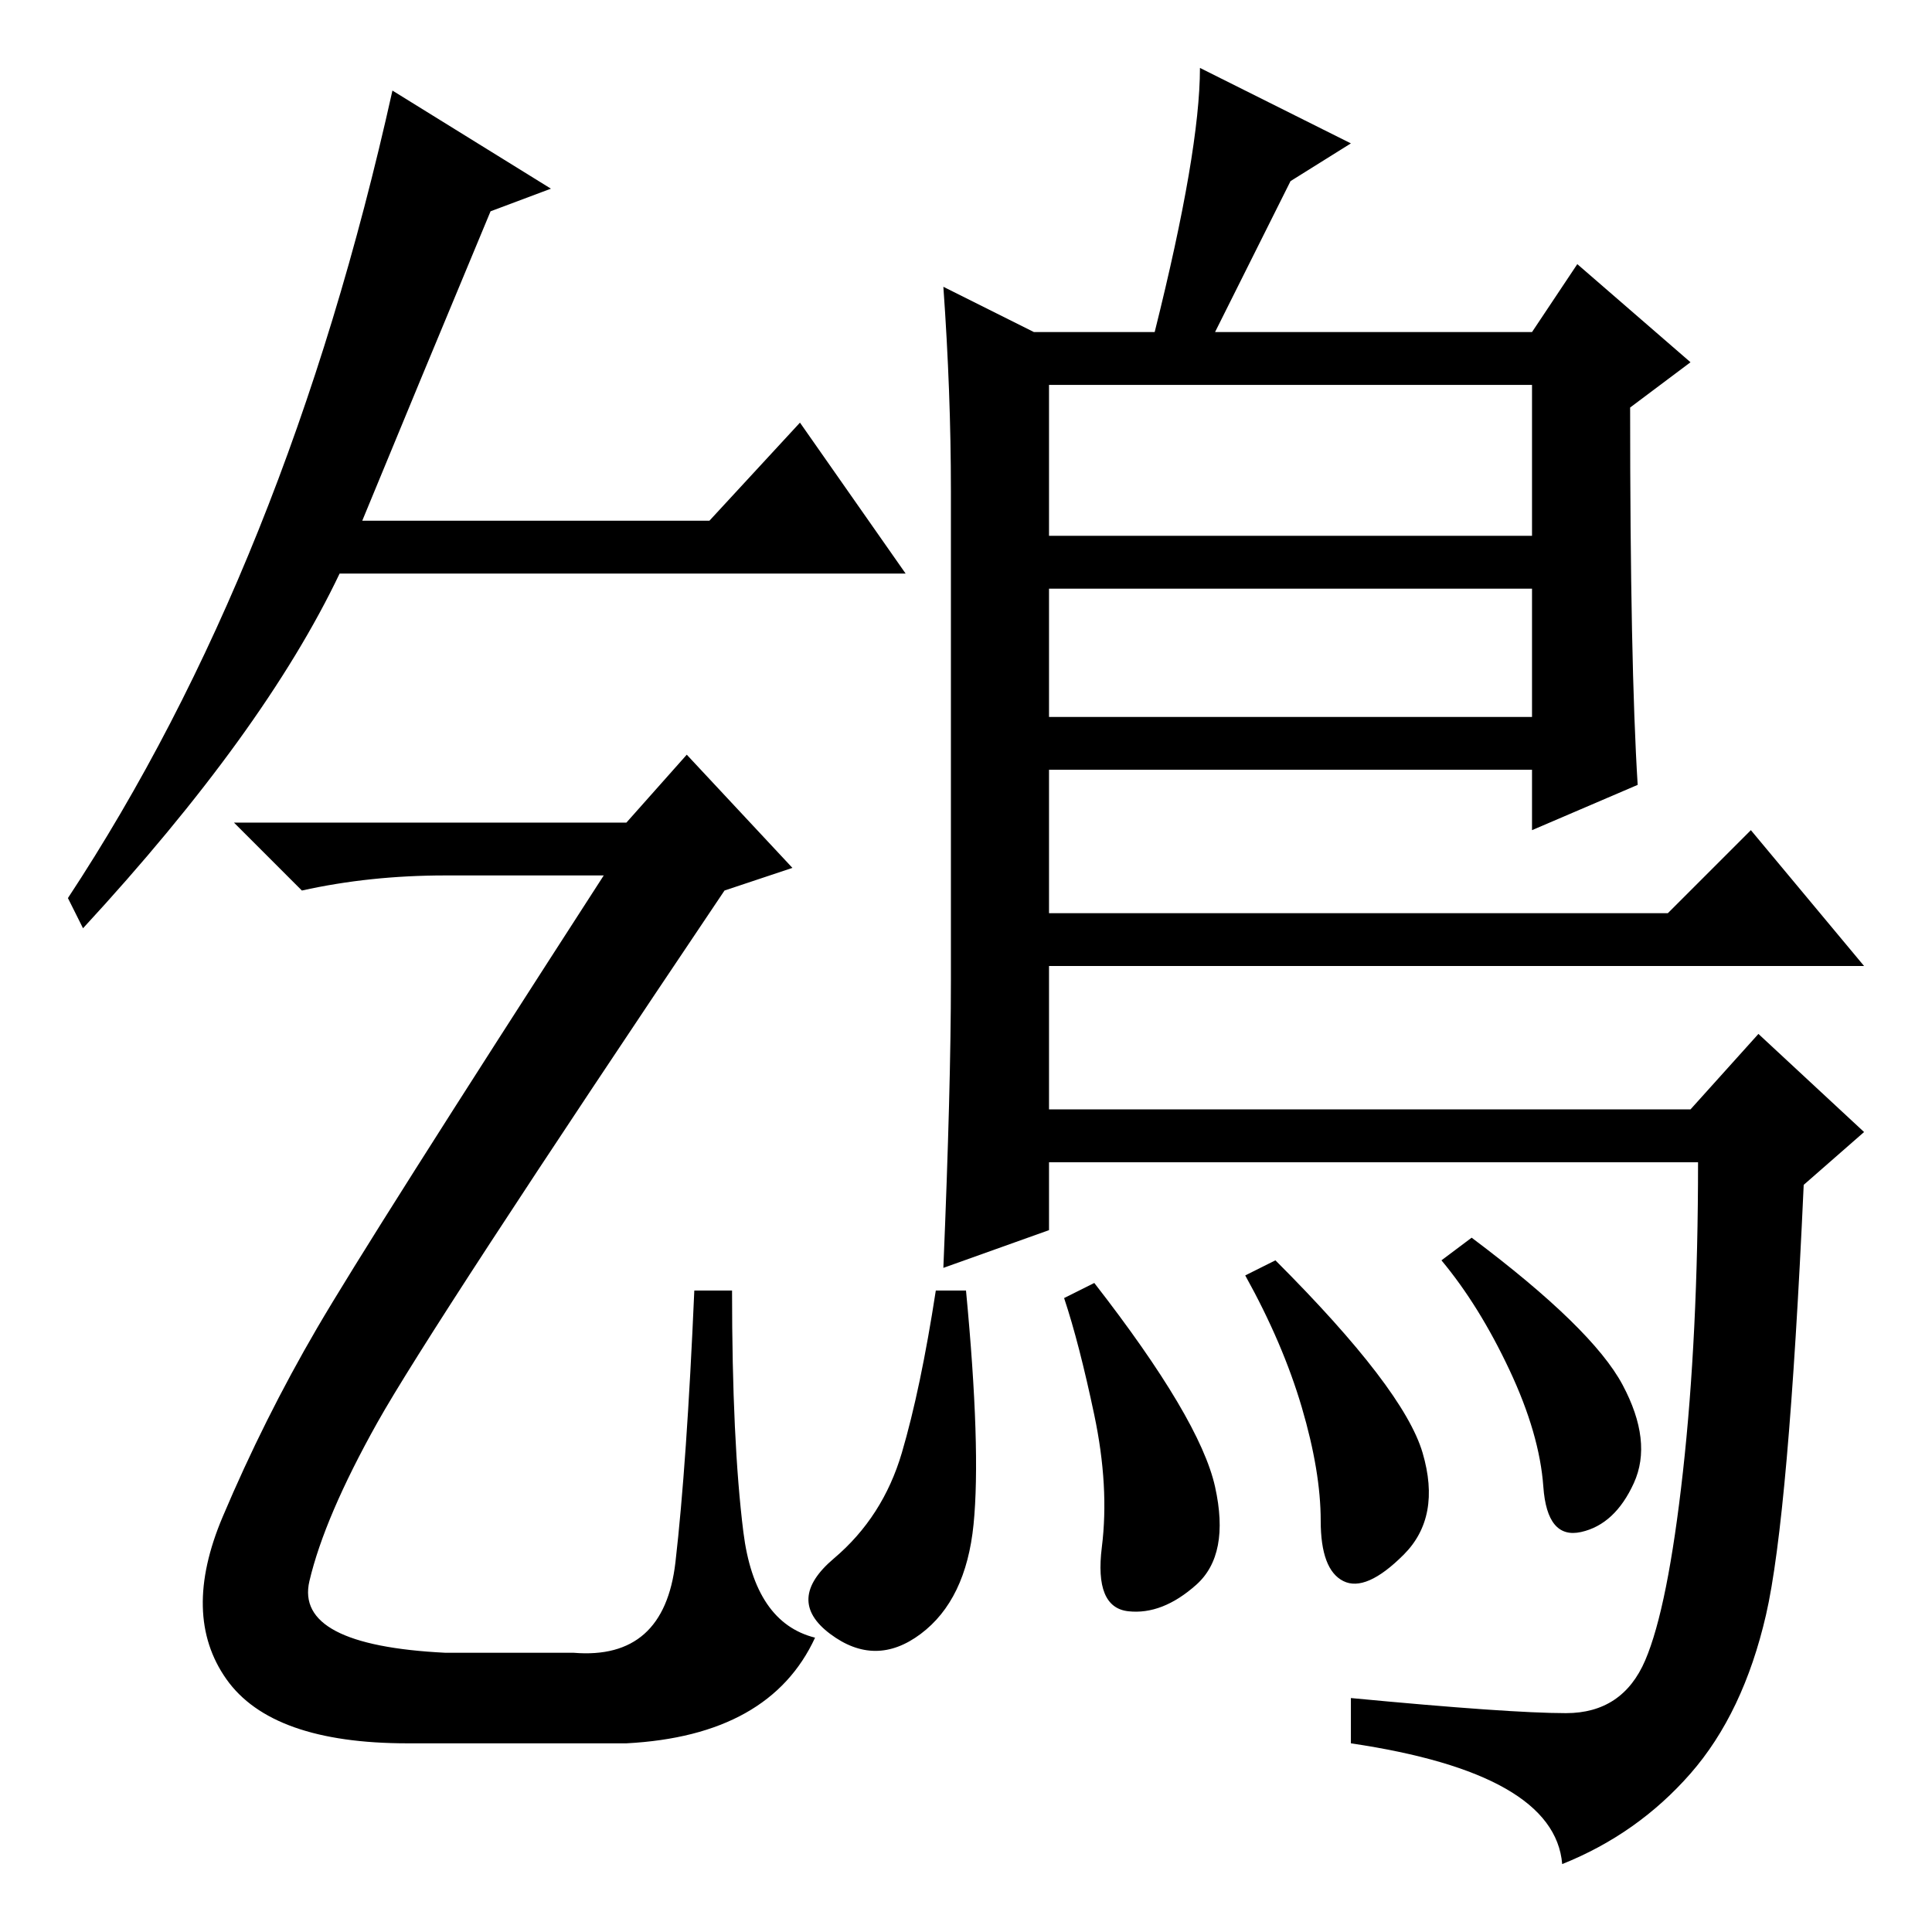 <?xml version="1.0" standalone="no"?>
<!DOCTYPE svg PUBLIC "-//W3C//DTD SVG 1.1//EN" "http://www.w3.org/Graphics/SVG/1.1/DTD/svg11.dtd" >
<svg xmlns="http://www.w3.org/2000/svg" xmlns:xlink="http://www.w3.org/1999/xlink" version="1.1" viewBox="0 -36 256 256">
  <g transform="matrix(1 0 0 -1 0 220)">
   <path fill="currentColor"
d="M106 200l14 -20h-75q-10 -21 -34 -47l-2 4q29 44 43 107l21 -13l-8 -3q-10 -24 -17 -41h46zM91 156l14 -15l-9 -3q-39 -58 -46 -70.5t-9 -21t18 -9.5h17q12 -1 13.5 12t2.5 36h5q0 -20 1.5 -32t9.5 -14q-6 -13 -25 -14h-29q-18 0 -24 8.5t-0.5 21.5t12.5 25t38 60h-21
q-10 0 -19 -2l-9 9h52zM125 218l12 -6h16q6 24 6 35l20 -10l-8 -5l-10 -20h42l6 9l15 -13l-8 -6q0 -34 1 -50l-14 -6v8h-64v-19h82l11 11l15 -18h-108v-19h85l9 10l14 -13l-8 -7q-2 -44 -5 -57t-10 -21t-17 -12q-1 12 -28 16v6q21 -2 28.5 -2t10.5 7t5 25t2 41h-86v-9
l-14 -5q1 24 1 38v65q0 13 -1 27zM203 205h-64v-20h64v20zM203 178h-64v-17h64v17zM188.5 63.5q2.5 -8.5 -2.5 -13.5t-8 -3.5t-3 8t-2.5 15t-7.5 17.5l4 2q17 -17 19.5 -25.5zM215 72.5q4 -7.5 1.5 -13t-7 -6.5t-5 6t-4.5 15.5t-9 14.5l4 3q16 -12 20 -19.5zM161 59
q2 -9 -2.5 -13t-9 -3.5t-3.5 8.5t-1 17.5t-4 15.5l4 2q14 -18 16 -27zM129 54q-1 -10 -7 -14.5t-12 0t0.5 10t9 14t4.5 21.5h4q2 -21 1 -31z" />
  </g>

</svg>
